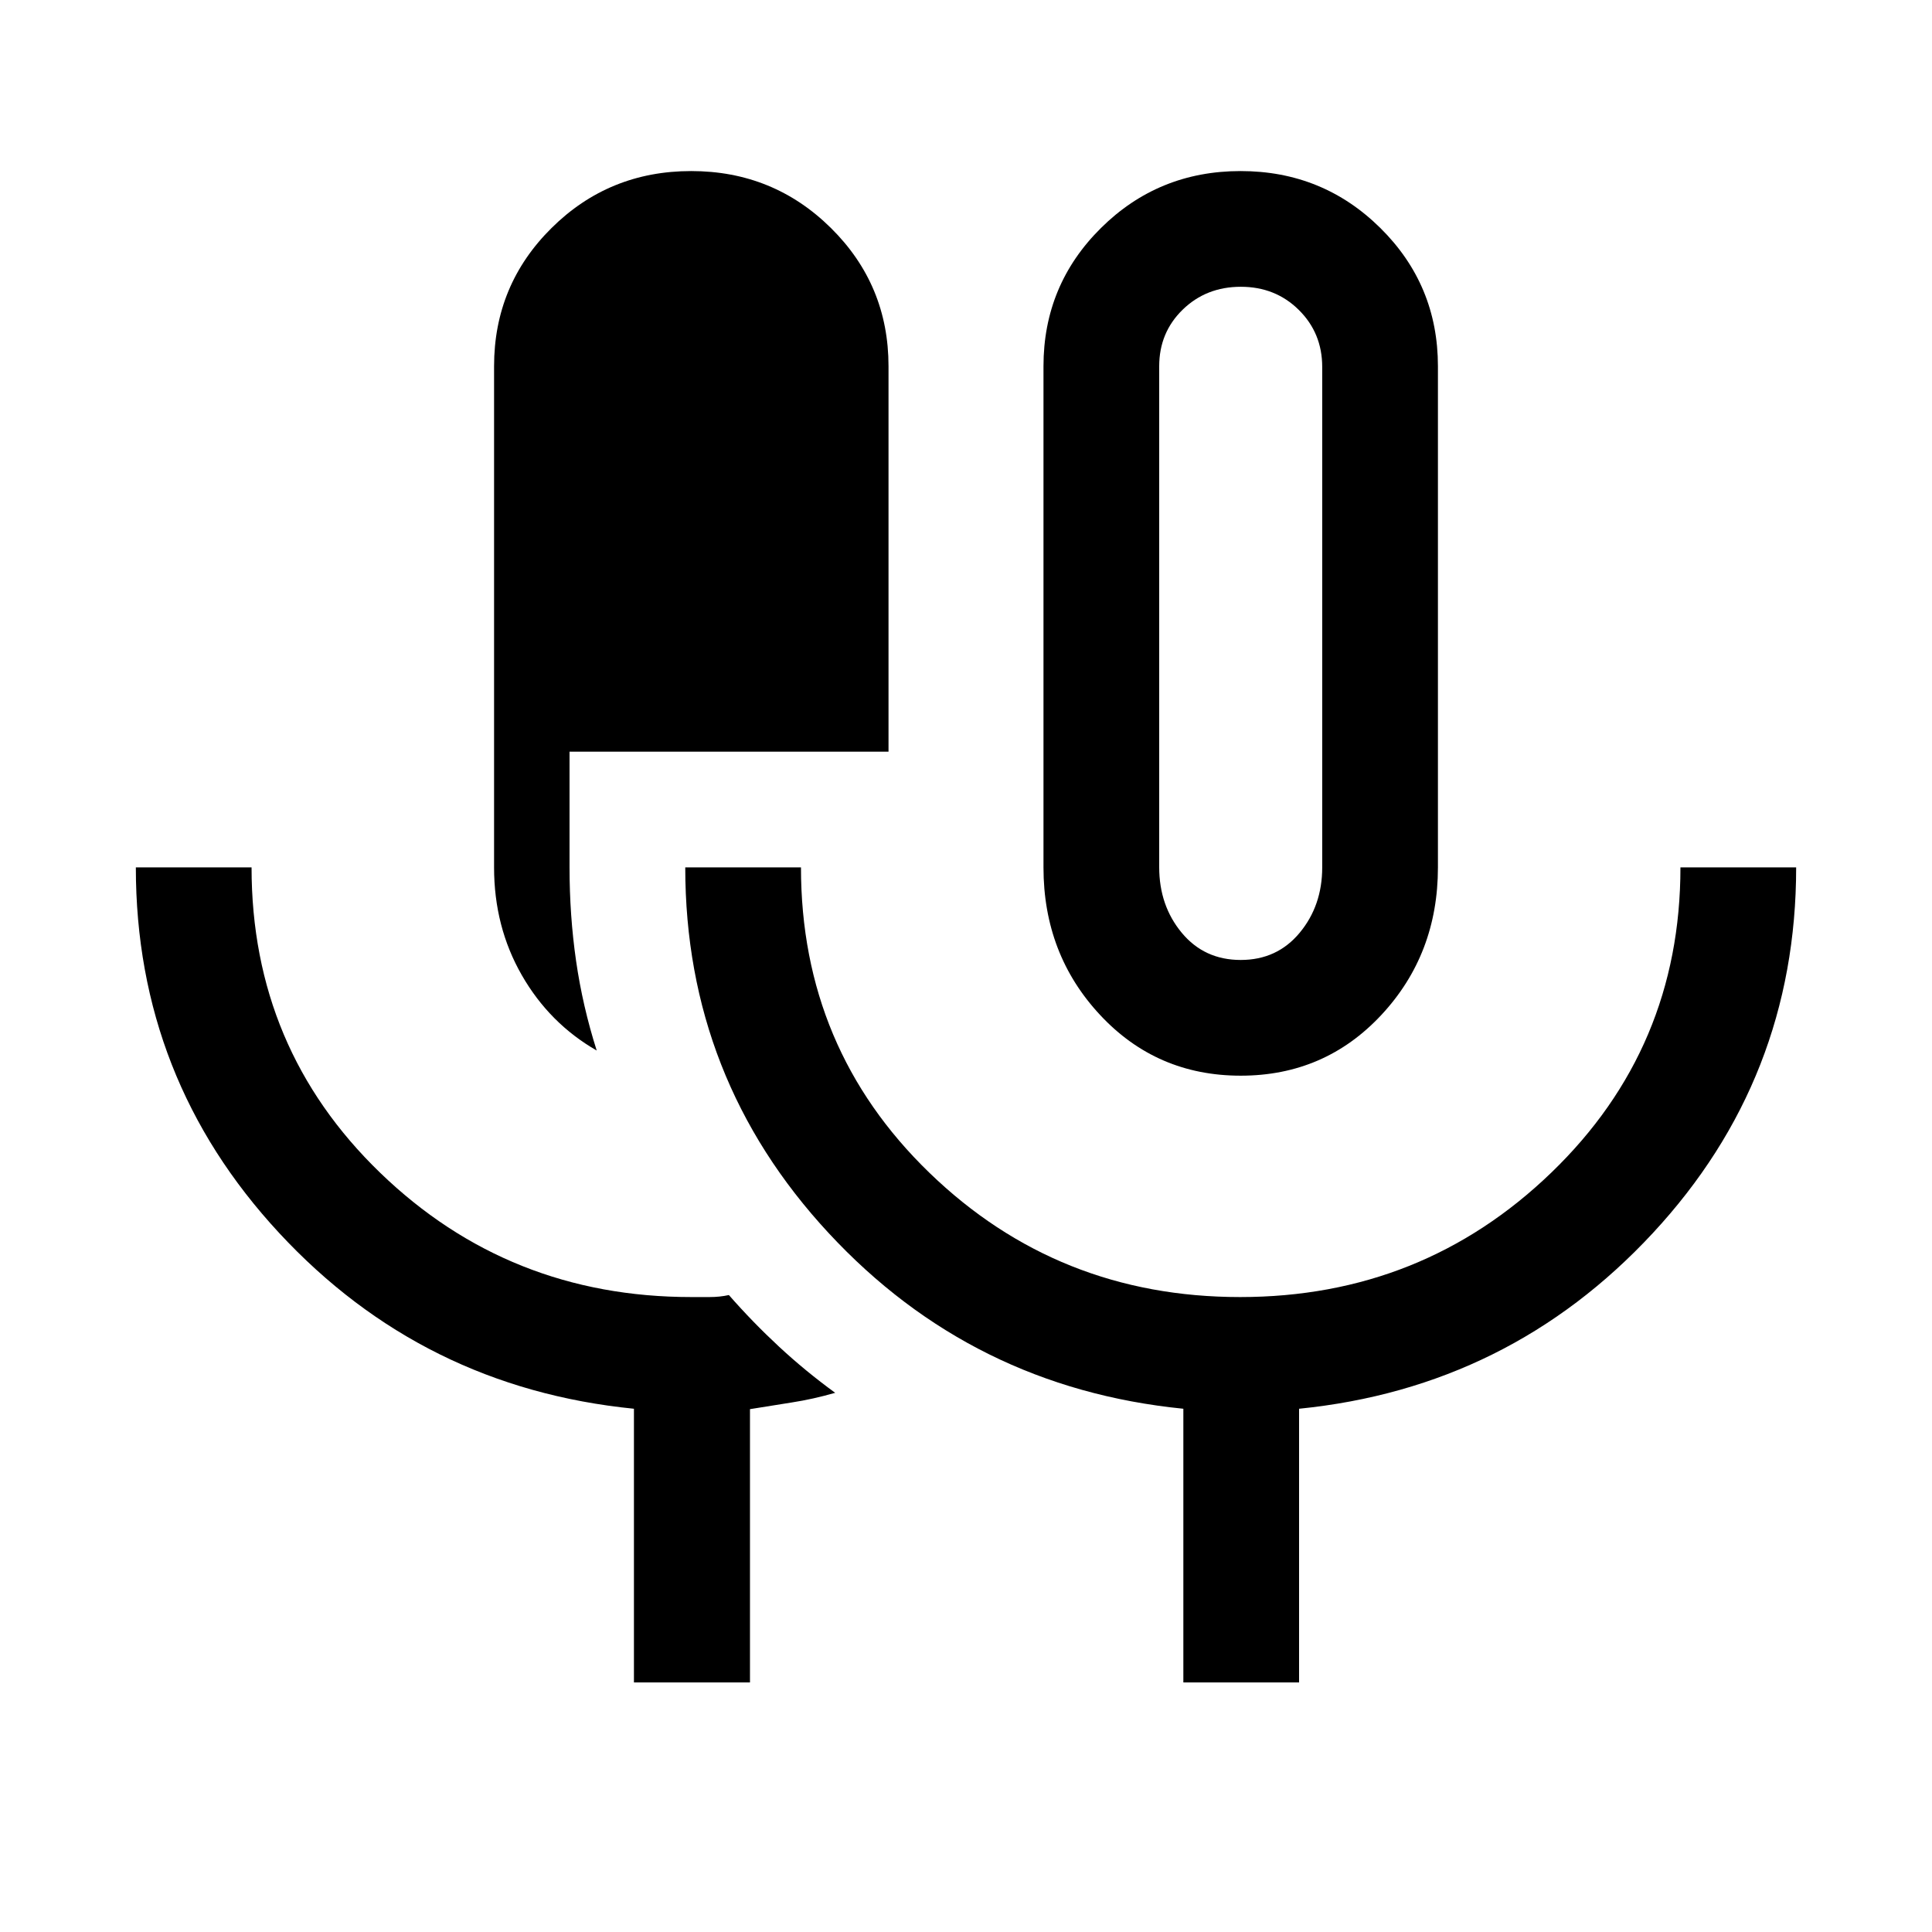 <svg xmlns="http://www.w3.org/2000/svg" height="48" viewBox="0 -960 960 960" width="48"><path d="M315-124v-136q-105-10.5-176.25-87.3T67.5-529H125q0 90 63.91 151.75T343.5-315.5h9.09q5.05 0 9.59-1Q374-303 387.15-290.8q13.16 12.2 27.85 22.88-11.03 3.17-21.52 4.79-10.48 1.63-20.82 3.33V-124H315Zm-18.5-314q-23.5-13.5-37.25-37.5T245.5-529v-249q0-40.42 28.57-68.71Q302.63-875 343.44-875t69.44 28.29Q441.5-818.42 441.5-778v191.5H283v57.5q0 23.95 3.25 46.48Q289.5-460 296.5-438Zm320 12.5q-41.75 0-69.87-30.17Q518.5-485.83 518.5-529v-249q0-40.42 28.57-68.71Q575.63-875 616.44-875t69.44 28.29Q714.5-818.42 714.5-778v249q0 43.17-28.12 73.33-28.13 30.17-69.88 30.17ZM588-124v-136q-105-10.5-176.25-87.3T340.5-529H398q0 90 63.82 151.75 63.83 61.75 154.38 61.75 90.56 0 154.68-61.87T835-529h57.5q0 105-71.25 181.75T645.5-260v136H588Zm28.5-359q18.08 0 29.29-13.5T657-529v-248.67q0-16.83-11.63-28.33t-28.82-11.5q-17.19 0-28.87 11.36Q576-794.79 576-778v248.87q0 19.13 11.21 32.63Q598.42-483 616.5-483Zm0-168Z"/></svg>